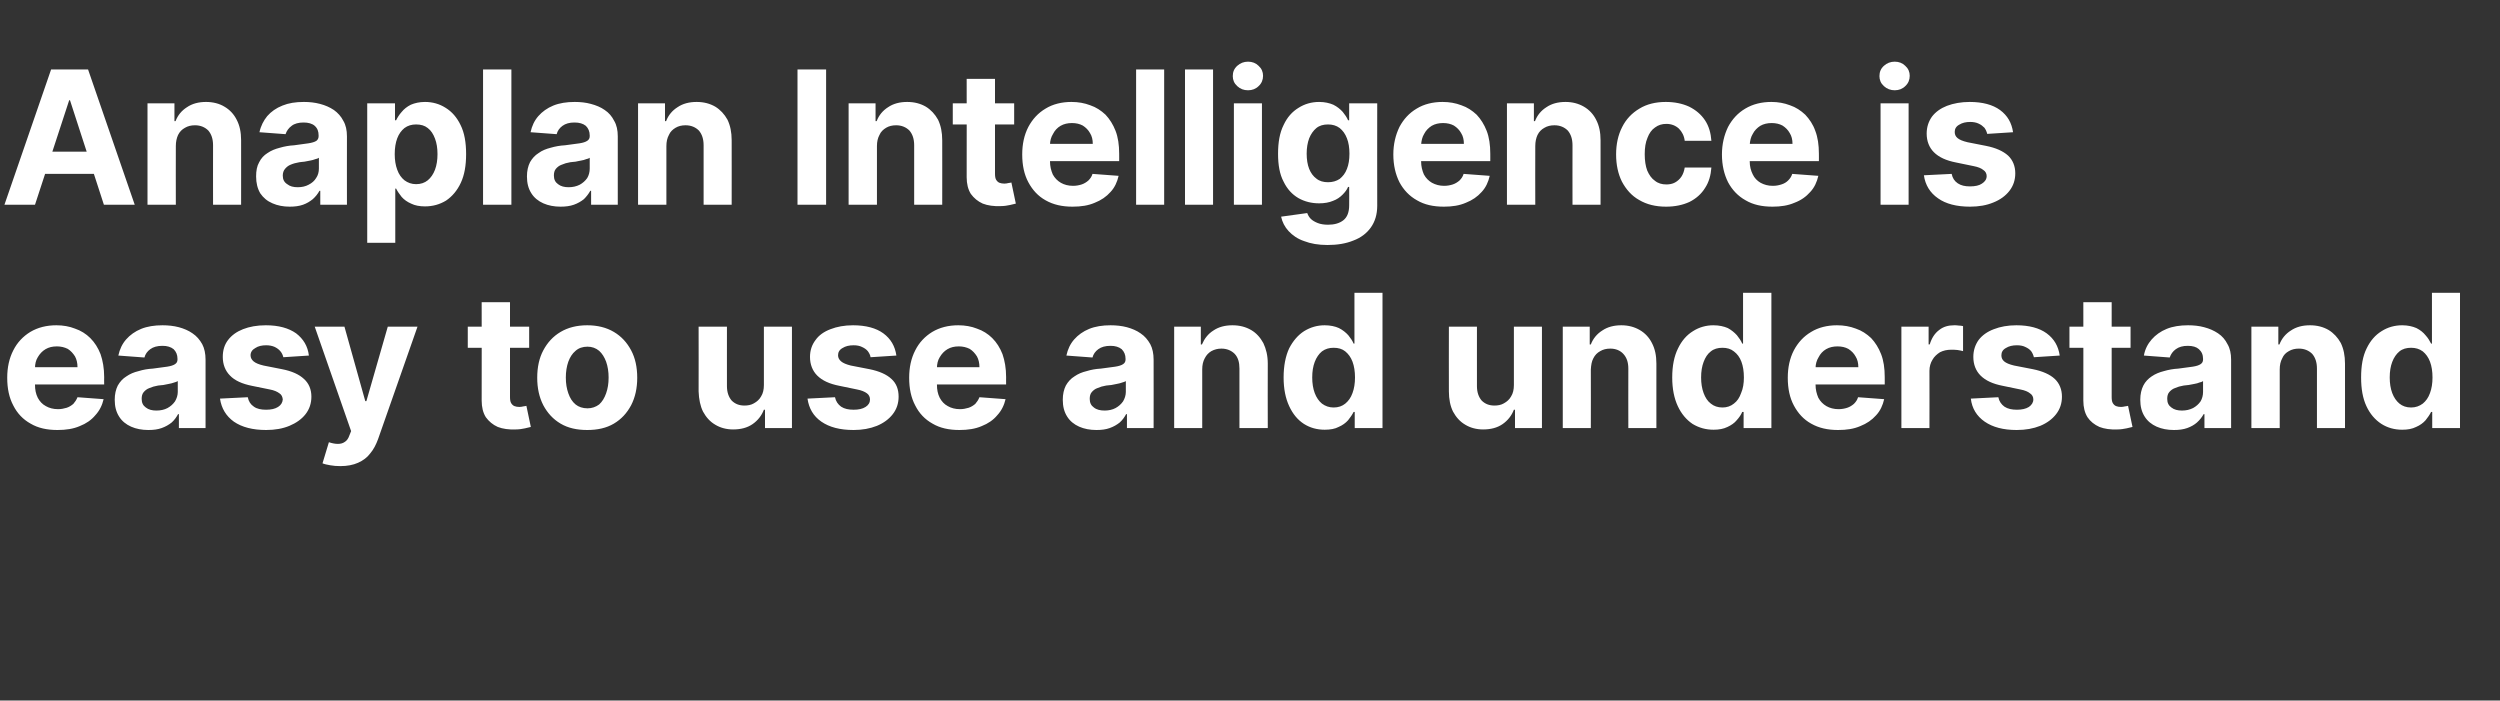 <?xml version="1.0" standalone="no"?><!DOCTYPE svg PUBLIC "-//W3C//DTD SVG 1.1//EN" "http://www.w3.org/Graphics/SVG/1.1/DTD/svg11.dtd"><svg xmlns="http://www.w3.org/2000/svg" version="1.1" width="900px" height="252.2px" viewBox="0 -25 900 252.2" style="top:-25px"><rect x="0" y="-25" width="900" height="252.2" fill="#333333" stroke="none"/>  <desc>Anaplan Intelligence is easy to use and understand</desc>  <defs/>  <g id="Polygon120790">    <path d="M 20.7 129.8 C 16.9 129.8 13.7 129.1 11 127.5 C 8.3 126 6.2 123.8 4.8 121 C 3.3 118.2 2.6 114.9 2.6 111 C 2.6 107.3 3.3 104 4.8 101.1 C 6.2 98.3 8.3 96.1 10.9 94.5 C 13.6 92.9 16.7 92.1 20.3 92.1 C 22.7 92.1 25 92.5 27 93.3 C 29.1 94 31 95.2 32.5 96.7 C 34.1 98.3 35.3 100.2 36.2 102.5 C 37 104.8 37.5 107.6 37.5 110.7 C 37.47 110.66 37.5 113.4 37.5 113.4 L 6.6 113.4 L 6.6 107.2 C 6.6 107.2 27.93 107.17 27.9 107.2 C 27.9 105.7 27.6 104.4 27 103.3 C 26.3 102.2 25.5 101.3 24.4 100.6 C 23.2 100 21.9 99.7 20.5 99.7 C 18.9 99.7 17.6 100 16.4 100.7 C 15.2 101.4 14.3 102.4 13.6 103.6 C 12.9 104.7 12.6 106.1 12.6 107.5 C 12.6 107.5 12.6 113.5 12.6 113.5 C 12.6 115.3 12.9 116.8 13.6 118.2 C 14.3 119.5 15.2 120.5 16.5 121.2 C 17.7 121.9 19.2 122.3 20.9 122.3 C 22 122.3 23 122.1 24 121.8 C 24.9 121.5 25.7 121 26.4 120.4 C 27 119.7 27.5 119 27.9 118 C 27.9 118 37.3 118.7 37.3 118.7 C 36.8 120.9 35.8 122.9 34.3 124.5 C 32.9 126.2 31 127.5 28.7 128.4 C 26.4 129.4 23.7 129.8 20.7 129.8 Z M 53.4 129.8 C 51.1 129.8 49 129.4 47.2 128.6 C 45.4 127.8 43.9 126.6 42.9 125 C 41.8 123.3 41.3 121.3 41.3 118.9 C 41.3 116.9 41.7 115.2 42.4 113.8 C 43.2 112.4 44.2 111.3 45.5 110.5 C 46.8 109.6 48.2 109 49.9 108.6 C 51.5 108.1 53.2 107.8 55 107.7 C 57.2 107.4 58.9 107.2 60.2 107 C 61.5 106.8 62.4 106.5 63 106.1 C 63.6 105.7 63.9 105.2 63.9 104.4 C 63.9 104.4 63.9 104.2 63.9 104.2 C 63.9 102.7 63.4 101.6 62.5 100.7 C 61.5 99.9 60.2 99.5 58.5 99.5 C 56.6 99.5 55.2 99.9 54.1 100.7 C 53 101.5 52.3 102.5 52 103.7 C 52 103.7 42.6 103 42.6 103 C 43.1 100.7 44 98.8 45.4 97.2 C 46.8 95.6 48.6 94.3 50.8 93.4 C 53 92.5 55.6 92.1 58.5 92.1 C 60.5 92.1 62.5 92.3 64.4 92.8 C 66.2 93.3 67.9 94 69.3 95 C 70.8 96 71.9 97.3 72.8 98.9 C 73.6 100.4 74 102.3 74 104.5 C 74.02 104.48 74 129.1 74 129.1 L 64.4 129.1 L 64.4 124.1 C 64.4 124.1 64.13 124.06 64.1 124.1 C 63.5 125.2 62.8 126.2 61.8 127.1 C 60.8 127.9 59.6 128.6 58.2 129.1 C 56.8 129.6 55.3 129.8 53.4 129.8 Z M 56.3 122.8 C 57.8 122.8 59.2 122.5 60.3 121.9 C 61.4 121.3 62.3 120.5 63 119.5 C 63.6 118.5 64 117.3 64 116.1 C 64 116.1 64 112.2 64 112.2 C 63.6 112.4 63.2 112.6 62.7 112.7 C 62.1 112.9 61.5 113.1 60.8 113.2 C 60.1 113.3 59.5 113.5 58.8 113.6 C 58.1 113.7 57.5 113.7 56.9 113.8 C 55.7 114 54.7 114.3 53.8 114.7 C 52.9 115 52.2 115.6 51.7 116.2 C 51.2 116.8 51 117.6 51 118.6 C 51 120 51.5 121 52.5 121.7 C 53.5 122.5 54.8 122.8 56.3 122.8 Z M 111.2 103 C 111.2 103 102 103.6 102 103.6 C 101.8 102.8 101.5 102.1 100.9 101.4 C 100.4 100.8 99.7 100.3 98.9 99.9 C 98 99.5 97 99.3 95.8 99.3 C 94.3 99.3 92.9 99.6 91.9 100.3 C 90.8 100.9 90.2 101.8 90.2 102.9 C 90.2 103.8 90.6 104.5 91.3 105.1 C 92 105.7 93.2 106.2 94.9 106.6 C 94.9 106.6 101.5 107.9 101.5 107.9 C 105.1 108.6 107.7 109.8 109.4 111.4 C 111.2 113 112.1 115.2 112.1 117.8 C 112.1 120.2 111.4 122.3 110 124.1 C 108.6 125.9 106.6 127.3 104.2 128.3 C 101.8 129.3 99 129.8 95.8 129.8 C 91 129.8 87.1 128.8 84.2 126.8 C 81.4 124.8 79.7 122 79.2 118.5 C 79.2 118.5 89.2 118 89.2 118 C 89.5 119.5 90.2 120.6 91.4 121.4 C 92.5 122.2 94 122.5 95.8 122.5 C 97.6 122.5 99 122.2 100.1 121.5 C 101.2 120.8 101.7 119.9 101.8 118.8 C 101.7 117.9 101.4 117.1 100.6 116.6 C 99.8 116 98.7 115.5 97.1 115.2 C 97.1 115.2 90.7 113.9 90.7 113.9 C 87.2 113.2 84.5 112 82.8 110.2 C 81.1 108.5 80.2 106.2 80.2 103.5 C 80.2 101.1 80.8 99.1 82.1 97.4 C 83.4 95.7 85.2 94.4 87.5 93.5 C 89.8 92.6 92.5 92.1 95.7 92.1 C 100.3 92.1 103.9 93.1 106.6 95 C 109.2 97 110.8 99.6 111.2 103 Z M 122.5 142.8 C 121.2 142.8 120 142.7 118.9 142.5 C 117.8 142.3 116.8 142.1 116.1 141.8 C 116.1 141.8 118.4 134.2 118.4 134.2 C 119.6 134.6 120.7 134.8 121.6 134.8 C 122.6 134.8 123.4 134.6 124.1 134.1 C 124.8 133.7 125.4 132.9 125.8 131.7 C 125.83 131.72 126.4 130.2 126.4 130.2 L 113.3 92.6 L 124 92.6 L 131.5 119.4 L 131.9 119.4 L 139.6 92.6 L 150.3 92.6 C 150.3 92.6 136.09 133.08 136.1 133.1 C 135.4 135 134.5 136.8 133.3 138.2 C 132.2 139.7 130.7 140.8 128.9 141.6 C 127.1 142.4 125 142.8 122.5 142.8 Z M 190.5 92.6 L 190.5 100.2 L 168.4 100.2 L 168.4 92.6 L 190.5 92.6 Z M 173.4 83.8 L 183.6 83.8 C 183.6 83.8 183.58 117.9 183.6 117.9 C 183.6 118.8 183.7 119.6 184 120.1 C 184.3 120.6 184.7 121 185.2 121.2 C 185.7 121.4 186.3 121.5 187 121.5 C 187.5 121.5 188 121.4 188.4 121.3 C 188.9 121.2 189.3 121.2 189.5 121.1 C 189.5 121.1 191.1 128.7 191.1 128.7 C 190.6 128.8 189.9 129 189 129.2 C 188.1 129.4 186.9 129.6 185.6 129.6 C 183.2 129.7 181 129.4 179.2 128.7 C 177.4 127.9 176 126.7 174.9 125.2 C 173.9 123.6 173.4 121.6 173.4 119.2 C 173.44 119.23 173.4 83.8 173.4 83.8 Z M 211.4 129.8 C 207.7 129.8 204.5 129.1 201.8 127.5 C 199.1 125.9 197.1 123.7 195.6 120.9 C 194.1 118 193.4 114.7 193.4 111 C 193.4 107.2 194.1 103.9 195.6 101.1 C 197.1 98.3 199.1 96.1 201.8 94.5 C 204.5 92.9 207.7 92.1 211.4 92.1 C 215.1 92.1 218.3 92.9 221 94.5 C 223.7 96.1 225.7 98.3 227.2 101.1 C 228.7 103.9 229.4 107.2 229.4 111 C 229.4 114.7 228.7 118 227.2 120.9 C 225.7 123.7 223.7 125.9 221 127.5 C 218.3 129.1 215.1 129.8 211.4 129.8 Z M 211.5 122 C 213.1 122 214.5 121.5 215.7 120.6 C 216.8 119.6 217.6 118.3 218.2 116.6 C 218.8 114.9 219.1 113.1 219.1 110.9 C 219.1 108.8 218.8 106.9 218.2 105.2 C 217.6 103.6 216.8 102.3 215.7 101.3 C 214.5 100.3 213.1 99.8 211.5 99.8 C 209.8 99.8 208.3 100.3 207.2 101.3 C 206 102.3 205.2 103.6 204.6 105.2 C 204 106.9 203.7 108.8 203.7 110.9 C 203.7 113.1 204 114.9 204.6 116.6 C 205.2 118.3 206 119.6 207.2 120.6 C 208.3 121.5 209.8 122 211.5 122 Z M 275 113.6 C 274.98 113.57 275 92.6 275 92.6 L 285.1 92.6 L 285.1 129.1 L 275.4 129.1 L 275.4 122.5 C 275.4 122.5 275 122.49 275 122.5 C 274.2 124.6 272.8 126.4 270.9 127.7 C 269 129 266.7 129.6 263.9 129.6 C 261.5 129.6 259.3 129 257.5 127.9 C 255.6 126.8 254.2 125.2 253.1 123.2 C 252.1 121.2 251.6 118.7 251.5 115.9 C 251.54 115.85 251.5 92.6 251.5 92.6 L 261.7 92.6 C 261.7 92.6 261.68 114.04 261.7 114 C 261.7 116.2 262.3 117.9 263.4 119.2 C 264.6 120.4 266.1 121 268 121 C 269.2 121 270.4 120.8 271.4 120.2 C 272.5 119.6 273.4 118.8 274 117.7 C 274.7 116.6 275 115.2 275 113.6 Z M 322.7 103 C 322.7 103 313.4 103.6 313.4 103.6 C 313.3 102.8 312.9 102.1 312.4 101.4 C 311.9 100.8 311.2 100.3 310.3 99.9 C 309.5 99.5 308.5 99.3 307.3 99.3 C 305.7 99.3 304.4 99.6 303.3 100.3 C 302.2 100.9 301.7 101.8 301.7 102.9 C 301.7 103.8 302.1 104.5 302.8 105.1 C 303.5 105.7 304.7 106.2 306.3 106.6 C 306.3 106.6 313 107.9 313 107.9 C 316.5 108.6 319.2 109.8 320.9 111.4 C 322.7 113 323.5 115.2 323.5 117.8 C 323.5 120.2 322.8 122.3 321.4 124.1 C 320 125.9 318.1 127.3 315.7 128.3 C 313.2 129.3 310.4 129.8 307.3 129.8 C 302.4 129.8 298.6 128.8 295.7 126.8 C 292.8 124.8 291.2 122 290.7 118.5 C 290.7 118.5 300.6 118 300.6 118 C 300.9 119.5 301.7 120.6 302.8 121.4 C 304 122.2 305.5 122.5 307.3 122.5 C 309.1 122.5 310.5 122.2 311.6 121.5 C 312.7 120.8 313.2 119.9 313.2 118.8 C 313.2 117.9 312.8 117.1 312.1 116.6 C 311.3 116 310.1 115.5 308.5 115.2 C 308.5 115.2 302.2 113.9 302.2 113.9 C 298.6 113.2 296 112 294.2 110.2 C 292.5 108.5 291.6 106.2 291.6 103.5 C 291.6 101.1 292.3 99.1 293.6 97.4 C 294.8 95.7 296.6 94.4 299 93.5 C 301.3 92.6 304 92.1 307.1 92.1 C 311.7 92.1 315.4 93.1 318 95 C 320.7 97 322.2 99.6 322.7 103 Z M 345.4 129.8 C 341.6 129.8 338.4 129.1 335.7 127.5 C 333 126 330.9 123.8 329.5 121 C 328 118.2 327.3 114.9 327.3 111 C 327.3 107.3 328 104 329.5 101.1 C 330.9 98.3 333 96.1 335.6 94.5 C 338.3 92.9 341.4 92.1 345 92.1 C 347.4 92.1 349.7 92.5 351.7 93.3 C 353.8 94 355.7 95.2 357.2 96.7 C 358.8 98.3 360 100.2 360.9 102.5 C 361.7 104.8 362.2 107.6 362.2 110.7 C 362.18 110.66 362.2 113.4 362.2 113.4 L 331.3 113.4 L 331.3 107.2 C 331.3 107.2 352.63 107.17 352.6 107.2 C 352.6 105.7 352.3 104.4 351.7 103.3 C 351 102.2 350.2 101.3 349.1 100.6 C 347.9 100 346.6 99.7 345.2 99.7 C 343.6 99.7 342.3 100 341.1 100.7 C 339.9 101.4 339 102.4 338.3 103.6 C 337.6 104.7 337.3 106.1 337.3 107.5 C 337.3 107.5 337.3 113.5 337.3 113.5 C 337.3 115.3 337.6 116.8 338.3 118.2 C 339 119.5 339.9 120.5 341.2 121.2 C 342.4 121.9 343.9 122.3 345.6 122.3 C 346.7 122.3 347.7 122.1 348.7 121.8 C 349.6 121.5 350.4 121 351.1 120.4 C 351.7 119.7 352.2 119 352.6 118 C 352.6 118 362 118.7 362 118.7 C 361.5 120.9 360.5 122.9 359 124.5 C 357.6 126.2 355.7 127.5 353.4 128.4 C 351.1 129.4 348.4 129.8 345.4 129.8 Z M 394.7 129.8 C 392.4 129.8 390.3 129.4 388.5 128.6 C 386.7 127.8 385.2 126.6 384.2 125 C 383.1 123.3 382.6 121.3 382.6 118.9 C 382.6 116.9 383 115.2 383.7 113.8 C 384.5 112.4 385.5 111.3 386.8 110.5 C 388.1 109.6 389.5 109 391.2 108.6 C 392.8 108.1 394.5 107.8 396.3 107.7 C 398.5 107.4 400.2 107.2 401.5 107 C 402.8 106.8 403.7 106.5 404.3 106.1 C 404.9 105.7 405.2 105.2 405.2 104.4 C 405.2 104.4 405.2 104.2 405.2 104.2 C 405.2 102.7 404.7 101.6 403.8 100.7 C 402.8 99.9 401.5 99.5 399.8 99.5 C 397.9 99.5 396.5 99.9 395.4 100.7 C 394.3 101.5 393.6 102.5 393.3 103.7 C 393.3 103.7 383.9 103 383.9 103 C 384.4 100.7 385.3 98.8 386.7 97.2 C 388.1 95.6 389.9 94.3 392.1 93.4 C 394.3 92.5 396.9 92.1 399.8 92.1 C 401.8 92.1 403.8 92.3 405.7 92.8 C 407.5 93.3 409.2 94 410.6 95 C 412.1 96 413.2 97.3 414.1 98.9 C 414.9 100.4 415.3 102.3 415.3 104.5 C 415.33 104.48 415.3 129.1 415.3 129.1 L 405.7 129.1 L 405.7 124.1 C 405.7 124.1 405.43 124.06 405.4 124.1 C 404.8 125.2 404.1 126.2 403.1 127.1 C 402.1 127.9 400.9 128.6 399.5 129.1 C 398.1 129.6 396.6 129.8 394.7 129.8 Z M 397.7 122.8 C 399.1 122.8 400.5 122.5 401.6 121.9 C 402.7 121.3 403.6 120.5 404.3 119.5 C 404.9 118.5 405.3 117.3 405.3 116.1 C 405.3 116.1 405.3 112.2 405.3 112.2 C 404.9 112.4 404.5 112.6 404 112.7 C 403.4 112.9 402.8 113.1 402.1 113.2 C 401.4 113.3 400.8 113.5 400.1 113.6 C 399.4 113.7 398.8 113.7 398.2 113.8 C 397 114 396 114.3 395.1 114.7 C 394.2 115 393.5 115.6 393 116.2 C 392.5 116.8 392.3 117.6 392.3 118.6 C 392.3 120 392.8 121 393.8 121.7 C 394.8 122.5 396.1 122.8 397.7 122.8 Z M 432.8 108 C 432.8 108 432.8 129.1 432.8 129.1 L 422.7 129.1 L 422.7 92.6 L 432.3 92.6 L 432.3 99 C 432.3 99 432.75 99.03 432.7 99 C 433.6 96.9 434.9 95.2 436.8 94 C 438.7 92.7 441 92.1 443.7 92.1 C 446.3 92.1 448.5 92.7 450.4 93.8 C 452.3 94.9 453.7 96.5 454.8 98.5 C 455.8 100.6 456.4 103 456.4 105.9 C 456.35 105.86 456.4 129.1 456.4 129.1 L 446.2 129.1 C 446.2 129.1 446.21 107.67 446.2 107.7 C 446.2 105.4 445.7 103.7 444.5 102.4 C 443.3 101.2 441.7 100.5 439.7 100.5 C 438.4 100.5 437.2 100.8 436.1 101.4 C 435.1 102 434.3 102.8 433.7 104 C 433.1 105.1 432.8 106.4 432.8 108 Z M 476.9 129.7 C 474.1 129.7 471.6 129 469.4 127.6 C 467.1 126.1 465.4 124 464.1 121.2 C 462.8 118.4 462.1 115 462.1 110.9 C 462.1 106.7 462.8 103.2 464.1 100.4 C 465.5 97.7 467.3 95.6 469.5 94.2 C 471.8 92.8 474.2 92.1 476.9 92.1 C 478.9 92.1 480.7 92.5 482 93.1 C 483.4 93.8 484.5 94.7 485.4 95.7 C 486.2 96.7 486.9 97.7 487.3 98.7 C 487.3 98.72 487.6 98.7 487.6 98.7 L 487.6 80.4 L 497.7 80.4 L 497.7 129.1 L 487.7 129.1 L 487.7 123.3 C 487.7 123.3 487.3 123.27 487.3 123.3 C 486.8 124.3 486.1 125.3 485.3 126.3 C 484.4 127.3 483.3 128.1 481.9 128.7 C 480.6 129.4 478.9 129.7 476.9 129.7 Z M 480.1 121.7 C 481.8 121.7 483.2 121.2 484.3 120.3 C 485.4 119.4 486.3 118.2 486.9 116.5 C 487.5 114.9 487.8 113 487.8 110.9 C 487.8 108.7 487.5 106.8 486.9 105.2 C 486.3 103.6 485.4 102.4 484.3 101.5 C 483.2 100.6 481.8 100.2 480.1 100.2 C 478.5 100.2 477.1 100.6 475.9 101.5 C 474.8 102.4 473.9 103.7 473.3 105.3 C 472.7 106.9 472.4 108.7 472.4 110.9 C 472.4 113 472.7 114.9 473.3 116.5 C 473.9 118.1 474.8 119.4 475.9 120.3 C 477.1 121.2 478.5 121.7 480.1 121.7 Z M 545 113.6 C 544.99 113.57 545 92.6 545 92.6 L 555.1 92.6 L 555.1 129.1 L 545.4 129.1 L 545.4 122.5 C 545.4 122.5 545.02 122.49 545 122.5 C 544.2 124.6 542.8 126.4 540.9 127.7 C 539 129 536.7 129.6 533.9 129.6 C 531.5 129.6 529.3 129 527.5 127.9 C 525.6 126.8 524.2 125.2 523.1 123.2 C 522.1 121.2 521.6 118.7 521.6 115.9 C 521.56 115.85 521.6 92.6 521.6 92.6 L 531.7 92.6 C 531.7 92.6 531.69 114.04 531.7 114 C 531.7 116.2 532.3 117.9 533.4 119.2 C 534.6 120.4 536.1 121 538 121 C 539.2 121 540.4 120.8 541.4 120.2 C 542.5 119.6 543.4 118.8 544 117.7 C 544.7 116.6 545 115.2 545 113.6 Z M 572.7 108 C 572.74 108 572.7 129.1 572.7 129.1 L 562.6 129.1 L 562.6 92.6 L 572.3 92.6 L 572.3 99 C 572.3 99 572.69 99.03 572.7 99 C 573.5 96.9 574.9 95.2 576.8 94 C 578.7 92.7 581 92.1 583.7 92.1 C 586.2 92.1 588.4 92.7 590.3 93.8 C 592.2 94.9 593.7 96.5 594.7 98.5 C 595.8 100.6 596.3 103 596.3 105.9 C 596.29 105.86 596.3 129.1 596.3 129.1 L 586.2 129.1 C 586.2 129.1 586.16 107.67 586.2 107.7 C 586.2 105.4 585.6 103.7 584.4 102.4 C 583.3 101.2 581.7 100.5 579.7 100.5 C 578.3 100.5 577.1 100.8 576.1 101.4 C 575 102 574.2 102.8 573.6 104 C 573 105.1 572.8 106.4 572.7 108 Z M 616.9 129.7 C 614.1 129.7 611.6 129 609.3 127.6 C 607.1 126.1 605.3 124 604 121.2 C 602.7 118.4 602 115 602 110.9 C 602 106.7 602.7 103.2 604.1 100.4 C 605.4 97.7 607.2 95.6 609.5 94.2 C 611.7 92.8 614.2 92.1 616.8 92.1 C 618.9 92.1 620.6 92.5 622 93.1 C 623.3 93.8 624.4 94.7 625.3 95.7 C 626.1 96.7 626.8 97.7 627.2 98.7 C 627.24 98.72 627.5 98.7 627.5 98.7 L 627.5 80.4 L 637.7 80.4 L 637.7 129.1 L 627.7 129.1 L 627.7 123.3 C 627.7 123.3 627.24 123.27 627.2 123.3 C 626.8 124.3 626.1 125.3 625.2 126.3 C 624.4 127.3 623.2 128.1 621.9 128.7 C 620.5 129.4 618.8 129.7 616.9 129.7 Z M 620.1 121.7 C 621.7 121.7 623.1 121.2 624.2 120.3 C 625.4 119.4 626.2 118.2 626.8 116.5 C 627.5 114.9 627.8 113 627.8 110.9 C 627.8 108.7 627.5 106.8 626.9 105.2 C 626.3 103.6 625.4 102.4 624.2 101.5 C 623.1 100.6 621.7 100.2 620.1 100.2 C 618.4 100.2 617 100.6 615.9 101.5 C 614.7 102.4 613.9 103.7 613.3 105.3 C 612.7 106.9 612.4 108.7 612.4 110.9 C 612.4 113 612.7 114.9 613.3 116.5 C 613.9 118.1 614.7 119.4 615.9 120.3 C 617 121.2 618.4 121.7 620.1 121.7 Z M 661.7 129.8 C 658 129.8 654.8 129.1 652 127.5 C 649.3 126 647.3 123.8 645.8 121 C 644.3 118.2 643.6 114.9 643.6 111 C 643.6 107.3 644.3 104 645.8 101.1 C 647.3 98.3 649.3 96.1 652 94.5 C 654.6 92.9 657.8 92.1 661.3 92.1 C 663.8 92.1 666 92.5 668.1 93.3 C 670.2 94 672 95.2 673.6 96.7 C 675.1 98.3 676.3 100.2 677.2 102.5 C 678.1 104.8 678.5 107.6 678.5 110.7 C 678.52 110.66 678.5 113.4 678.5 113.4 L 647.7 113.4 L 647.7 107.2 C 647.7 107.2 668.98 107.17 669 107.2 C 669 105.7 668.7 104.4 668 103.3 C 667.4 102.2 666.5 101.3 665.4 100.6 C 664.3 100 663 99.7 661.5 99.7 C 660 99.7 658.6 100 657.4 100.7 C 656.2 101.4 655.3 102.4 654.7 103.6 C 654 104.7 653.6 106.1 653.6 107.5 C 653.6 107.5 653.6 113.5 653.6 113.5 C 653.6 115.3 654 116.8 654.6 118.2 C 655.3 119.5 656.3 120.5 657.5 121.2 C 658.7 121.9 660.2 122.3 661.9 122.3 C 663 122.3 664.1 122.1 665 121.8 C 665.9 121.5 666.7 121 667.4 120.4 C 668.1 119.7 668.6 119 668.9 118 C 668.9 118 678.3 118.7 678.3 118.7 C 677.8 120.9 676.9 122.9 675.4 124.5 C 673.9 126.2 672 127.5 669.7 128.4 C 667.4 129.4 664.8 129.8 661.7 129.8 Z M 684.5 129.1 L 684.5 92.6 L 694.3 92.6 L 694.3 99 C 694.3 99 694.72 98.96 694.7 99 C 695.4 96.7 696.5 95 698.1 93.8 C 699.6 92.6 701.4 92.1 703.5 92.1 C 704 92.1 704.6 92.1 705.1 92.2 C 705.7 92.2 706.2 92.3 706.7 92.4 C 706.7 92.4 706.7 101.4 706.7 101.4 C 706.2 101.3 705.5 101.1 704.7 101 C 703.9 100.9 703.1 100.9 702.4 100.9 C 700.9 100.9 699.6 101.2 698.4 101.8 C 697.3 102.5 696.3 103.4 695.7 104.5 C 695 105.6 694.6 107 694.6 108.5 C 694.64 108.45 694.6 129.1 694.6 129.1 L 684.5 129.1 Z M 741.5 103 C 741.5 103 732.2 103.6 732.2 103.6 C 732 102.8 731.7 102.1 731.2 101.4 C 730.7 100.8 730 100.3 729.1 99.9 C 728.3 99.5 727.3 99.3 726.1 99.3 C 724.5 99.3 723.2 99.6 722.1 100.3 C 721 100.9 720.5 101.8 720.5 102.9 C 720.5 103.8 720.8 104.5 721.5 105.1 C 722.2 105.7 723.4 106.2 725.1 106.6 C 725.1 106.6 731.8 107.9 731.8 107.9 C 735.3 108.6 738 109.8 739.7 111.4 C 741.4 113 742.3 115.2 742.3 117.8 C 742.3 120.2 741.6 122.3 740.2 124.1 C 738.8 125.9 736.9 127.3 734.5 128.3 C 732 129.3 729.2 129.8 726 129.8 C 721.2 129.8 717.4 128.8 714.5 126.8 C 711.6 124.8 709.9 122 709.5 118.5 C 709.5 118.5 719.4 118 719.4 118 C 719.7 119.5 720.5 120.6 721.6 121.4 C 722.8 122.2 724.3 122.5 726.1 122.5 C 727.8 122.5 729.3 122.2 730.4 121.5 C 731.4 120.8 732 119.9 732 118.8 C 732 117.9 731.6 117.1 730.8 116.6 C 730.1 116 728.9 115.5 727.3 115.2 C 727.3 115.2 721 113.9 721 113.9 C 717.4 113.2 714.8 112 713 110.2 C 711.3 108.5 710.4 106.2 710.4 103.5 C 710.4 101.1 711.1 99.1 712.3 97.4 C 713.6 95.7 715.4 94.4 717.8 93.5 C 720.1 92.6 722.8 92.1 725.9 92.1 C 730.5 92.1 734.2 93.1 736.8 95 C 739.5 97 741 99.6 741.5 103 Z M 767 92.6 L 767 100.2 L 745 100.2 L 745 92.6 L 767 92.6 Z M 750 83.8 L 760.2 83.8 C 760.2 83.8 760.17 117.9 760.2 117.9 C 760.2 118.8 760.3 119.6 760.6 120.1 C 760.9 120.6 761.3 121 761.8 121.2 C 762.3 121.4 762.9 121.5 763.6 121.5 C 764.1 121.5 764.5 121.4 765 121.3 C 765.5 121.2 765.9 121.2 766.1 121.1 C 766.1 121.1 767.7 128.7 767.7 128.7 C 767.2 128.8 766.5 129 765.6 129.2 C 764.6 129.4 763.5 129.6 762.2 129.6 C 759.8 129.7 757.6 129.4 755.8 128.7 C 754 127.9 752.5 126.7 751.5 125.2 C 750.5 123.6 750 121.6 750 119.2 C 750.03 119.23 750 83.8 750 83.8 Z M 782.6 129.8 C 780.3 129.8 778.2 129.4 776.4 128.6 C 774.6 127.8 773.1 126.6 772.1 125 C 771 123.3 770.5 121.3 770.5 118.9 C 770.5 116.9 770.9 115.2 771.6 113.8 C 772.3 112.4 773.4 111.3 774.6 110.5 C 775.9 109.6 777.4 109 779 108.6 C 780.7 108.1 782.4 107.8 784.2 107.7 C 786.3 107.4 788.1 107.2 789.4 107 C 790.7 106.8 791.6 106.5 792.2 106.1 C 792.8 105.7 793.1 105.2 793.1 104.4 C 793.1 104.4 793.1 104.2 793.1 104.2 C 793.1 102.7 792.6 101.6 791.6 100.7 C 790.7 99.9 789.4 99.5 787.6 99.5 C 785.8 99.5 784.4 99.9 783.3 100.7 C 782.2 101.5 781.5 102.5 781.1 103.7 C 781.1 103.7 771.8 103 771.8 103 C 772.2 100.7 773.2 98.8 774.6 97.2 C 776 95.6 777.8 94.3 780 93.4 C 782.2 92.5 784.8 92.1 787.7 92.1 C 789.7 92.1 791.7 92.3 793.5 92.8 C 795.4 93.3 797 94 798.5 95 C 800 96 801.1 97.3 801.9 98.9 C 802.8 100.4 803.2 102.3 803.2 104.5 C 803.2 104.48 803.2 129.1 803.2 129.1 L 793.6 129.1 L 793.6 124.1 C 793.6 124.1 793.3 124.06 793.3 124.1 C 792.7 125.2 791.9 126.2 790.9 127.1 C 790 127.9 788.8 128.6 787.4 129.1 C 786 129.6 784.4 129.8 782.6 129.8 Z M 785.5 122.8 C 787 122.8 788.3 122.5 789.5 121.9 C 790.6 121.3 791.5 120.5 792.2 119.5 C 792.8 118.5 793.1 117.3 793.1 116.1 C 793.1 116.1 793.1 112.2 793.1 112.2 C 792.8 112.4 792.4 112.6 791.8 112.7 C 791.3 112.9 790.7 113.1 790 113.2 C 789.3 113.3 788.6 113.5 787.9 113.6 C 787.3 113.7 786.6 113.7 786.1 113.8 C 784.9 114 783.9 114.3 783 114.7 C 782.1 115 781.4 115.6 780.9 116.2 C 780.4 116.8 780.2 117.6 780.2 118.6 C 780.2 120 780.7 121 781.7 121.7 C 782.7 122.5 784 122.8 785.5 122.8 Z M 820.7 108 C 820.67 108 820.7 129.1 820.7 129.1 L 810.5 129.1 L 810.5 92.6 L 820.2 92.6 L 820.2 99 C 820.2 99 820.62 99.03 820.6 99 C 821.4 96.9 822.8 95.2 824.7 94 C 826.6 92.7 828.9 92.1 831.6 92.1 C 834.2 92.1 836.4 92.7 838.3 93.8 C 840.1 94.9 841.6 96.5 842.7 98.5 C 843.7 100.6 844.2 103 844.2 105.9 C 844.22 105.86 844.2 129.1 844.2 129.1 L 834.1 129.1 C 834.1 129.1 834.09 107.67 834.1 107.7 C 834.1 105.4 833.5 103.7 832.4 102.4 C 831.2 101.2 829.6 100.5 827.6 100.5 C 826.2 100.5 825 100.8 824 101.4 C 822.9 102 822.1 102.8 821.6 104 C 821 105.1 820.7 106.4 820.7 108 Z M 864.8 129.7 C 862 129.7 859.5 129 857.3 127.6 C 855 126.1 853.2 124 851.9 121.2 C 850.6 118.4 850 115 850 110.9 C 850 106.7 850.6 103.2 852 100.4 C 853.3 97.7 855.1 95.6 857.4 94.2 C 859.6 92.8 862.1 92.1 864.8 92.1 C 866.8 92.1 868.5 92.5 869.9 93.1 C 871.3 93.8 872.4 94.7 873.2 95.7 C 874.1 96.7 874.7 97.7 875.2 98.7 C 875.17 98.72 875.5 98.7 875.5 98.7 L 875.5 80.4 L 885.6 80.4 L 885.6 129.1 L 875.6 129.1 L 875.6 123.3 C 875.6 123.3 875.17 123.27 875.2 123.3 C 874.7 124.3 874 125.3 873.2 126.3 C 872.3 127.3 871.2 128.1 869.8 128.7 C 868.4 129.4 866.8 129.7 864.8 129.7 Z M 868 121.7 C 869.6 121.7 871 121.2 872.2 120.3 C 873.3 119.4 874.2 118.2 874.8 116.5 C 875.4 114.9 875.7 113 875.7 110.9 C 875.7 108.7 875.4 106.8 874.8 105.2 C 874.2 103.6 873.3 102.4 872.2 101.5 C 871 100.6 869.6 100.2 868 100.2 C 866.3 100.2 864.9 100.6 863.8 101.5 C 862.7 102.4 861.8 103.7 861.2 105.3 C 860.6 106.9 860.3 108.7 860.3 110.9 C 860.3 113 860.6 114.9 861.2 116.5 C 861.8 118.1 862.7 119.4 863.8 120.3 C 864.9 121.2 866.3 121.7 868 121.7 Z " stroke="none" fill="#ffffff"/>  </g>  <g id="Polygon120789">    <path d="M 12.6 48.7 L 1.6 48.7 L 18.4 0 L 31.7 0 L 48.5 48.7 L 37.4 48.7 L 25.2 11.1 L 24.9 11.1 L 12.6 48.7 Z M 11.9 29.6 L 38 29.6 L 38 37.6 L 11.9 37.6 L 11.9 29.6 Z M 63.3 27.6 C 63.26 27.6 63.3 48.7 63.3 48.7 L 53.1 48.7 L 53.1 12.2 L 62.8 12.2 L 62.8 18.6 C 62.8 18.6 63.21 18.63 63.2 18.6 C 64 16.5 65.4 14.8 67.3 13.6 C 69.2 12.3 71.5 11.7 74.2 11.7 C 76.7 11.7 79 12.3 80.8 13.4 C 82.7 14.5 84.2 16.1 85.2 18.1 C 86.3 20.2 86.8 22.6 86.8 25.5 C 86.81 25.46 86.8 48.7 86.8 48.7 L 76.7 48.7 C 76.7 48.7 76.67 27.27 76.7 27.3 C 76.7 25 76.1 23.3 75 22 C 73.8 20.8 72.2 20.1 70.2 20.1 C 68.8 20.1 67.6 20.4 66.6 21 C 65.5 21.6 64.7 22.4 64.1 23.6 C 63.6 24.7 63.3 26 63.3 27.6 Z M 104.3 49.4 C 102 49.4 99.9 49 98.1 48.2 C 96.2 47.4 94.8 46.2 93.7 44.6 C 92.7 42.9 92.2 40.9 92.2 38.5 C 92.2 36.5 92.5 34.8 93.3 33.4 C 94 32 95 30.9 96.3 30.1 C 97.6 29.2 99.1 28.6 100.7 28.2 C 102.4 27.7 104.1 27.4 105.9 27.3 C 108 27 109.7 26.8 111 26.6 C 112.3 26.4 113.3 26.1 113.9 25.7 C 114.4 25.3 114.7 24.8 114.7 24 C 114.7 24 114.7 23.8 114.7 23.8 C 114.7 22.3 114.3 21.2 113.3 20.3 C 112.4 19.5 111 19.1 109.3 19.1 C 107.5 19.1 106 19.5 105 20.3 C 103.9 21.1 103.2 22.1 102.8 23.3 C 102.8 23.3 93.4 22.6 93.4 22.6 C 93.9 20.3 94.9 18.4 96.2 16.8 C 97.6 15.2 99.4 13.9 101.7 13 C 103.9 12.1 106.4 11.7 109.4 11.7 C 111.4 11.7 113.3 11.9 115.2 12.4 C 117.1 12.9 118.7 13.6 120.2 14.6 C 121.6 15.6 122.8 16.9 123.6 18.5 C 124.5 20 124.9 21.9 124.9 24.1 C 124.87 24.08 124.9 48.7 124.9 48.7 L 115.3 48.7 L 115.3 43.7 C 115.3 43.7 114.97 43.66 115 43.7 C 114.4 44.8 113.6 45.8 112.6 46.7 C 111.6 47.5 110.5 48.2 109.1 48.7 C 107.7 49.2 106.1 49.4 104.3 49.4 Z M 107.2 42.4 C 108.7 42.4 110 42.1 111.1 41.5 C 112.3 40.9 113.2 40.1 113.8 39.1 C 114.5 38.1 114.8 36.9 114.8 35.7 C 114.8 35.7 114.8 31.8 114.8 31.8 C 114.5 32 114.1 32.2 113.5 32.3 C 113 32.5 112.3 32.7 111.7 32.8 C 111 32.9 110.3 33.1 109.6 33.2 C 108.9 33.3 108.3 33.3 107.8 33.4 C 106.6 33.6 105.5 33.9 104.6 34.3 C 103.8 34.6 103.1 35.2 102.6 35.8 C 102.1 36.4 101.8 37.2 101.8 38.2 C 101.8 39.6 102.3 40.6 103.4 41.3 C 104.4 42.1 105.6 42.4 107.2 42.4 Z M 132.2 62.4 L 132.2 12.2 L 142.2 12.2 L 142.2 18.3 C 142.2 18.3 142.65 18.32 142.6 18.3 C 143.1 17.3 143.7 16.3 144.6 15.3 C 145.4 14.3 146.5 13.4 147.9 12.7 C 149.3 12.1 151 11.7 153 11.7 C 155.7 11.7 158.2 12.4 160.4 13.8 C 162.7 15.2 164.5 17.3 165.8 20 C 167.2 22.8 167.8 26.3 167.8 30.5 C 167.8 34.6 167.2 38 165.9 40.8 C 164.6 43.6 162.8 45.7 160.6 47.2 C 158.3 48.6 155.8 49.3 153 49.3 C 151.1 49.3 149.4 49 148 48.3 C 146.6 47.7 145.5 46.9 144.6 45.9 C 143.8 44.9 143.1 43.9 142.6 42.9 C 142.65 42.87 142.3 42.9 142.3 42.9 L 142.3 62.4 L 132.2 62.4 Z M 142.1 30.5 C 142.1 32.6 142.4 34.5 143 36.1 C 143.6 37.8 144.5 39 145.6 39.9 C 146.8 40.8 148.2 41.3 149.8 41.3 C 151.5 41.3 152.9 40.8 154 39.9 C 155.1 39 156 37.7 156.6 36.1 C 157.2 34.5 157.5 32.6 157.5 30.5 C 157.5 28.3 157.2 26.5 156.6 24.9 C 156 23.3 155.2 22 154 21.1 C 152.9 20.2 151.5 19.8 149.8 19.8 C 148.2 19.8 146.8 20.2 145.6 21.1 C 144.5 22 143.6 23.2 143 24.8 C 142.4 26.4 142.1 28.3 142.1 30.5 Z M 184.1 0 L 184.1 48.7 L 173.9 48.7 L 173.9 0 L 184.1 0 Z M 201.8 49.4 C 199.5 49.4 197.4 49 195.6 48.2 C 193.8 47.4 192.3 46.2 191.3 44.6 C 190.2 42.9 189.7 40.9 189.7 38.5 C 189.7 36.5 190.1 34.8 190.8 33.4 C 191.6 32 192.6 30.9 193.9 30.1 C 195.1 29.2 196.6 28.6 198.2 28.2 C 199.9 27.7 201.6 27.4 203.4 27.3 C 205.5 27 207.3 26.8 208.6 26.6 C 209.9 26.4 210.8 26.1 211.4 25.7 C 212 25.3 212.3 24.8 212.3 24 C 212.3 24 212.3 23.8 212.3 23.8 C 212.3 22.3 211.8 21.2 210.9 20.3 C 209.9 19.5 208.6 19.1 206.8 19.1 C 205 19.1 203.6 19.5 202.5 20.3 C 201.4 21.1 200.7 22.1 200.4 23.3 C 200.4 23.3 191 22.6 191 22.6 C 191.5 20.3 192.4 18.4 193.8 16.8 C 195.2 15.2 197 13.9 199.2 13 C 201.4 12.1 204 11.7 206.9 11.7 C 208.9 11.7 210.9 11.9 212.7 12.4 C 214.6 12.9 216.3 13.6 217.7 14.6 C 219.2 15.6 220.3 16.9 221.1 18.5 C 222 20 222.4 21.9 222.4 24.1 C 222.41 24.08 222.4 48.7 222.4 48.7 L 212.8 48.7 L 212.8 43.7 C 212.8 43.7 212.51 43.66 212.5 43.7 C 211.9 44.8 211.1 45.8 210.2 46.7 C 209.2 47.5 208 48.2 206.6 48.7 C 205.2 49.2 203.6 49.4 201.8 49.4 Z M 204.7 42.4 C 206.2 42.4 207.5 42.1 208.7 41.5 C 209.8 40.9 210.7 40.1 211.4 39.1 C 212 38.1 212.3 36.9 212.3 35.7 C 212.3 35.7 212.3 31.8 212.3 31.8 C 212 32 211.6 32.2 211 32.3 C 210.5 32.5 209.9 32.7 209.2 32.8 C 208.5 32.9 207.8 33.1 207.2 33.2 C 206.5 33.3 205.9 33.3 205.3 33.4 C 204.1 33.6 203.1 33.9 202.2 34.3 C 201.3 34.6 200.6 35.2 200.1 35.8 C 199.6 36.4 199.4 37.2 199.4 38.2 C 199.4 39.6 199.9 40.6 200.9 41.3 C 201.9 42.1 203.2 42.4 204.7 42.4 Z M 239.9 27.6 C 239.88 27.6 239.9 48.7 239.9 48.7 L 229.7 48.7 L 229.7 12.2 L 239.4 12.2 L 239.4 18.6 C 239.4 18.6 239.83 18.63 239.8 18.6 C 240.6 16.5 242 14.8 243.9 13.6 C 245.8 12.3 248.1 11.7 250.8 11.7 C 253.4 11.7 255.6 12.3 257.5 13.4 C 259.3 14.5 260.8 16.1 261.9 18.1 C 262.9 20.2 263.4 22.6 263.4 25.5 C 263.43 25.46 263.4 48.7 263.4 48.7 L 253.3 48.7 C 253.3 48.7 253.3 27.27 253.3 27.3 C 253.3 25 252.7 23.3 251.6 22 C 250.4 20.8 248.8 20.1 246.8 20.1 C 245.4 20.1 244.2 20.4 243.2 21 C 242.2 21.6 241.3 22.4 240.8 23.6 C 240.2 24.7 239.9 26 239.9 27.6 Z M 297.4 0 L 297.4 48.7 L 287.1 48.7 L 287.1 0 L 297.4 0 Z M 315.7 27.6 C 315.67 27.6 315.7 48.7 315.7 48.7 L 305.5 48.7 L 305.5 12.2 L 315.2 12.2 L 315.2 18.6 C 315.2 18.6 315.63 18.63 315.6 18.6 C 316.4 16.5 317.8 14.8 319.7 13.6 C 321.6 12.3 323.9 11.7 326.6 11.7 C 329.2 11.7 331.4 12.3 333.3 13.4 C 335.1 14.5 336.6 16.1 337.7 18.1 C 338.7 20.2 339.2 22.6 339.2 25.5 C 339.23 25.46 339.2 48.7 339.2 48.7 L 329.1 48.7 C 329.1 48.7 329.09 27.27 329.1 27.3 C 329.1 25 328.5 23.3 327.4 22 C 326.2 20.8 324.6 20.1 322.6 20.1 C 321.2 20.1 320 20.4 319 21 C 318 21.6 317.1 22.4 316.6 23.6 C 316 24.7 315.7 26 315.7 27.6 Z M 365.1 12.2 L 365.1 19.8 L 343 19.8 L 343 12.2 L 365.1 12.2 Z M 348 3.4 L 358.2 3.4 C 358.2 3.4 358.17 37.5 358.2 37.5 C 358.2 38.4 358.3 39.2 358.6 39.7 C 358.9 40.2 359.3 40.6 359.8 40.8 C 360.3 41 360.9 41.1 361.6 41.1 C 362.1 41.1 362.6 41 363 40.9 C 363.5 40.8 363.9 40.8 364.1 40.7 C 364.1 40.7 365.7 48.3 365.7 48.3 C 365.2 48.4 364.5 48.6 363.6 48.8 C 362.7 49 361.5 49.2 360.2 49.2 C 357.8 49.3 355.6 49 353.8 48.3 C 352 47.5 350.6 46.3 349.5 44.8 C 348.5 43.2 348 41.2 348 38.8 C 348.04 38.83 348 3.4 348 3.4 Z M 386.1 49.4 C 382.4 49.4 379.2 48.7 376.4 47.1 C 373.7 45.6 371.7 43.4 370.2 40.6 C 368.7 37.8 368 34.5 368 30.6 C 368 26.9 368.7 23.6 370.2 20.7 C 371.7 17.9 373.7 15.7 376.4 14.1 C 379 12.5 382.2 11.7 385.7 11.7 C 388.2 11.7 390.4 12.1 392.5 12.9 C 394.6 13.6 396.4 14.8 398 16.3 C 399.5 17.9 400.7 19.8 401.6 22.1 C 402.5 24.4 402.9 27.2 402.9 30.3 C 402.92 30.26 402.9 33 402.9 33 L 372.1 33 L 372.1 26.8 C 372.1 26.8 393.38 26.77 393.4 26.8 C 393.4 25.3 393.1 24 392.4 22.9 C 391.8 21.8 390.9 20.9 389.8 20.2 C 388.7 19.6 387.4 19.3 385.9 19.3 C 384.4 19.3 383 19.6 381.8 20.3 C 380.6 21 379.7 22 379.1 23.2 C 378.4 24.3 378 25.7 378 27.1 C 378 27.1 378 33.1 378 33.1 C 378 34.9 378.4 36.4 379 37.8 C 379.7 39.1 380.7 40.1 381.9 40.8 C 383.1 41.5 384.6 41.9 386.3 41.9 C 387.4 41.9 388.5 41.7 389.4 41.4 C 390.3 41.1 391.1 40.6 391.8 40 C 392.5 39.3 393 38.6 393.3 37.6 C 393.3 37.6 402.7 38.3 402.7 38.3 C 402.2 40.5 401.3 42.5 399.8 44.1 C 398.3 45.8 396.4 47.1 394.1 48 C 391.8 49 389.2 49.4 386.1 49.4 Z M 419.1 0 L 419.1 48.7 L 409 48.7 L 409 0 L 419.1 0 Z M 436.7 0 L 436.7 48.7 L 426.6 48.7 L 426.6 0 L 436.7 0 Z M 444.2 48.7 L 444.2 12.2 L 454.3 12.2 L 454.3 48.7 L 444.2 48.7 Z M 449.3 7.5 C 447.7 7.5 446.5 7 445.4 6 C 444.3 5 443.8 3.8 443.8 2.4 C 443.8 0.9 444.3 -0.3 445.4 -1.3 C 446.5 -2.3 447.8 -2.8 449.3 -2.8 C 450.8 -2.8 452.1 -2.3 453.1 -1.3 C 454.2 -0.3 454.7 0.9 454.7 2.3 C 454.7 3.7 454.2 5 453.1 6 C 452.1 7 450.8 7.5 449.3 7.5 Z M 477.9 63.2 C 474.6 63.2 471.8 62.7 469.5 61.8 C 467.1 61 465.3 59.7 463.9 58.2 C 462.5 56.7 461.6 54.9 461.2 53 C 461.2 53 470.6 51.7 470.6 51.7 C 470.9 52.5 471.3 53.2 471.9 53.8 C 472.5 54.4 473.4 54.9 474.4 55.3 C 475.4 55.7 476.7 55.9 478.1 55.9 C 480.3 55.9 482.2 55.4 483.6 54.3 C 485 53.2 485.7 51.4 485.7 48.9 C 485.75 48.94 485.7 42.3 485.7 42.3 C 485.7 42.3 485.32 42.26 485.3 42.3 C 484.9 43.3 484.2 44.2 483.3 45.1 C 482.4 46 481.3 46.8 479.9 47.3 C 478.5 47.9 476.8 48.2 474.9 48.2 C 472.2 48.2 469.7 47.6 467.4 46.3 C 465.2 45 463.4 43.1 462.1 40.4 C 460.7 37.8 460.1 34.4 460.1 30.4 C 460.1 26.2 460.7 22.8 462.1 20 C 463.4 17.2 465.2 15.2 467.5 13.8 C 469.7 12.4 472.2 11.7 474.9 11.7 C 476.9 11.7 478.6 12.1 480 12.7 C 481.4 13.4 482.5 14.3 483.4 15.3 C 484.2 16.3 484.9 17.3 485.3 18.3 C 485.32 18.32 485.7 18.3 485.7 18.3 L 485.7 12.2 L 495.8 12.2 C 495.8 12.2 495.76 49.08 495.8 49.1 C 495.8 52.2 495 54.8 493.5 56.9 C 492 59 489.9 60.6 487.2 61.6 C 484.5 62.7 481.4 63.2 477.9 63.2 Z M 478.1 40.6 C 479.7 40.6 481.1 40.2 482.3 39.4 C 483.4 38.5 484.3 37.4 484.9 35.8 C 485.5 34.3 485.8 32.5 485.8 30.3 C 485.8 28.2 485.5 26.3 484.9 24.8 C 484.3 23.2 483.4 22 482.3 21.1 C 481.1 20.2 479.7 19.8 478.1 19.8 C 476.4 19.8 475 20.2 473.9 21.1 C 472.8 22 471.9 23.3 471.3 24.8 C 470.7 26.4 470.4 28.3 470.4 30.3 C 470.4 32.4 470.7 34.3 471.3 35.8 C 471.9 37.3 472.8 38.5 473.9 39.3 C 475 40.2 476.4 40.6 478.1 40.6 Z M 519.8 49.4 C 516 49.4 512.8 48.7 510.1 47.1 C 507.4 45.6 505.3 43.4 503.8 40.6 C 502.4 37.8 501.6 34.5 501.6 30.6 C 501.6 26.9 502.4 23.6 503.8 20.7 C 505.3 17.9 507.3 15.7 510 14.1 C 512.6 12.5 515.8 11.7 519.3 11.7 C 521.8 11.7 524 12.1 526.1 12.9 C 528.2 13.6 530 14.8 531.6 16.3 C 533.1 17.9 534.3 19.8 535.2 22.1 C 536.1 24.4 536.5 27.2 536.5 30.3 C 536.52 30.26 536.5 33 536.5 33 L 505.7 33 L 505.7 26.8 C 505.7 26.8 526.98 26.77 527 26.8 C 527 25.3 526.7 24 526 22.9 C 525.4 21.8 524.5 20.9 523.4 20.2 C 522.3 19.6 521 19.3 519.5 19.3 C 518 19.3 516.6 19.6 515.4 20.3 C 514.3 21 513.3 22 512.7 23.2 C 512 24.3 511.7 25.7 511.6 27.1 C 511.6 27.1 511.6 33.1 511.6 33.1 C 511.6 34.9 512 36.4 512.6 37.8 C 513.3 39.1 514.3 40.1 515.5 40.8 C 516.8 41.5 518.2 41.9 519.9 41.9 C 521 41.9 522.1 41.7 523 41.4 C 523.9 41.1 524.7 40.6 525.4 40 C 526.1 39.3 526.6 38.6 526.9 37.6 C 526.9 37.6 536.3 38.3 536.3 38.3 C 535.8 40.5 534.9 42.5 533.4 44.1 C 531.9 45.8 530 47.1 527.7 48 C 525.4 49 522.8 49.4 519.8 49.4 Z M 552.7 27.6 C 552.65 27.6 552.7 48.7 552.7 48.7 L 542.5 48.7 L 542.5 12.2 L 552.2 12.2 L 552.2 18.6 C 552.2 18.6 552.6 18.63 552.6 18.6 C 553.4 16.5 554.8 14.8 556.7 13.6 C 558.6 12.3 560.9 11.7 563.6 11.7 C 566.1 11.7 568.3 12.3 570.2 13.4 C 572.1 14.5 573.6 16.1 574.6 18.1 C 575.7 20.2 576.2 22.6 576.2 25.5 C 576.21 25.46 576.2 48.7 576.2 48.7 L 566.1 48.7 C 566.1 48.7 566.07 27.27 566.1 27.3 C 566.1 25 565.5 23.3 564.4 22 C 563.2 20.8 561.6 20.1 559.6 20.1 C 558.2 20.1 557 20.4 556 21 C 554.9 21.6 554.1 22.4 553.5 23.6 C 553 24.7 552.7 26 552.7 27.6 Z M 599.8 49.4 C 596 49.4 592.8 48.6 590.1 47 C 587.4 45.5 585.4 43.2 583.9 40.4 C 582.5 37.6 581.8 34.3 581.8 30.6 C 581.8 26.9 582.5 23.6 584 20.7 C 585.4 17.9 587.5 15.7 590.2 14.1 C 592.8 12.5 596 11.7 599.7 11.7 C 602.9 11.7 605.7 12.3 608.1 13.4 C 610.5 14.6 612.4 16.2 613.8 18.3 C 615.2 20.4 615.9 22.9 616.1 25.7 C 616.1 25.7 606.5 25.7 606.5 25.7 C 606.3 23.9 605.5 22.4 604.4 21.3 C 603.2 20.2 601.7 19.6 599.9 19.6 C 598.3 19.6 597 20 595.8 20.9 C 594.6 21.7 593.7 23 593.1 24.6 C 592.4 26.2 592.1 28.2 592.1 30.5 C 592.1 32.8 592.4 34.8 593 36.4 C 593.7 38 594.6 39.3 595.8 40.1 C 596.9 41 598.3 41.4 599.9 41.4 C 601 41.4 602.1 41.2 603 40.7 C 603.9 40.2 604.7 39.5 605.3 38.6 C 605.9 37.7 606.3 36.6 606.5 35.3 C 606.5 35.3 616.1 35.3 616.1 35.3 C 615.9 38.1 615.2 40.6 613.8 42.7 C 612.5 44.8 610.6 46.5 608.2 47.7 C 605.8 48.8 603 49.4 599.8 49.4 Z M 638.1 49.4 C 634.3 49.4 631.1 48.7 628.4 47.1 C 625.7 45.6 623.6 43.4 622.1 40.6 C 620.7 37.8 619.9 34.5 619.9 30.6 C 619.9 26.9 620.7 23.6 622.1 20.7 C 623.6 17.9 625.6 15.7 628.3 14.1 C 631 12.5 634.1 11.7 637.7 11.7 C 640.1 11.7 642.3 12.1 644.4 12.9 C 646.5 13.6 648.3 14.8 649.9 16.3 C 651.4 17.9 652.7 19.8 653.5 22.1 C 654.4 24.4 654.8 27.2 654.8 30.3 C 654.83 30.26 654.8 33 654.8 33 L 624 33 L 624 26.8 C 624 26.8 645.29 26.77 645.3 26.8 C 645.3 25.3 645 24 644.3 22.9 C 643.7 21.8 642.8 20.9 641.7 20.2 C 640.6 19.6 639.3 19.3 637.8 19.3 C 636.3 19.3 634.9 19.6 633.7 20.3 C 632.6 21 631.6 22 631 23.2 C 630.3 24.3 630 25.7 629.9 27.1 C 629.9 27.1 629.9 33.1 629.9 33.1 C 629.9 34.9 630.3 36.4 631 37.8 C 631.6 39.1 632.6 40.1 633.8 40.8 C 635.1 41.5 636.5 41.9 638.2 41.9 C 639.4 41.9 640.4 41.7 641.3 41.4 C 642.3 41.1 643.1 40.6 643.7 40 C 644.4 39.3 644.9 38.6 645.2 37.6 C 645.2 37.6 654.6 38.3 654.6 38.3 C 654.1 40.5 653.2 42.5 651.7 44.1 C 650.2 45.8 648.4 47.1 646 48 C 643.7 49 641.1 49.4 638.1 49.4 Z M 677 48.7 L 677 12.2 L 687.1 12.2 L 687.1 48.7 L 677 48.7 Z M 682.1 7.5 C 680.6 7.5 679.3 7 678.2 6 C 677.1 5 676.6 3.8 676.6 2.4 C 676.6 0.9 677.1 -0.3 678.2 -1.3 C 679.3 -2.3 680.6 -2.8 682.1 -2.8 C 683.6 -2.8 684.9 -2.3 685.9 -1.3 C 687 -0.3 687.5 0.9 687.5 2.3 C 687.5 3.7 687 5 685.9 6 C 684.9 7 683.6 7.5 682.1 7.5 Z M 724.7 22.6 C 724.7 22.6 715.4 23.2 715.4 23.2 C 715.2 22.4 714.9 21.7 714.4 21 C 713.8 20.4 713.2 19.9 712.3 19.5 C 711.5 19.1 710.4 18.9 709.3 18.9 C 707.7 18.9 706.4 19.2 705.3 19.9 C 704.2 20.5 703.7 21.4 703.7 22.5 C 703.7 23.4 704 24.1 704.7 24.7 C 705.4 25.3 706.6 25.8 708.3 26.2 C 708.3 26.2 714.9 27.5 714.9 27.5 C 718.5 28.2 721.1 29.4 722.9 31 C 724.6 32.6 725.5 34.8 725.5 37.4 C 725.5 39.8 724.8 41.9 723.4 43.7 C 722 45.5 720.1 46.9 717.6 47.9 C 715.2 48.9 712.4 49.4 709.2 49.4 C 704.4 49.4 700.5 48.4 697.7 46.4 C 694.8 44.4 693.1 41.6 692.6 38.1 C 692.6 38.1 702.6 37.6 702.6 37.6 C 702.9 39.1 703.6 40.2 704.8 41 C 706 41.8 707.4 42.1 709.2 42.1 C 711 42.1 712.5 41.8 713.5 41.1 C 714.6 40.4 715.2 39.5 715.2 38.4 C 715.2 37.5 714.8 36.7 714 36.2 C 713.3 35.6 712.1 35.1 710.5 34.8 C 710.5 34.8 704.2 33.5 704.2 33.5 C 700.6 32.8 698 31.6 696.2 29.8 C 694.5 28.1 693.6 25.8 693.6 23.1 C 693.6 20.7 694.3 18.7 695.5 17 C 696.8 15.3 698.6 14 700.9 13.1 C 703.3 12.2 706 11.7 709.1 11.7 C 713.7 11.7 717.4 12.7 720 14.6 C 722.7 16.6 724.2 19.2 724.7 22.6 Z " stroke="none" fill="#ffffff"/>  </g></svg>